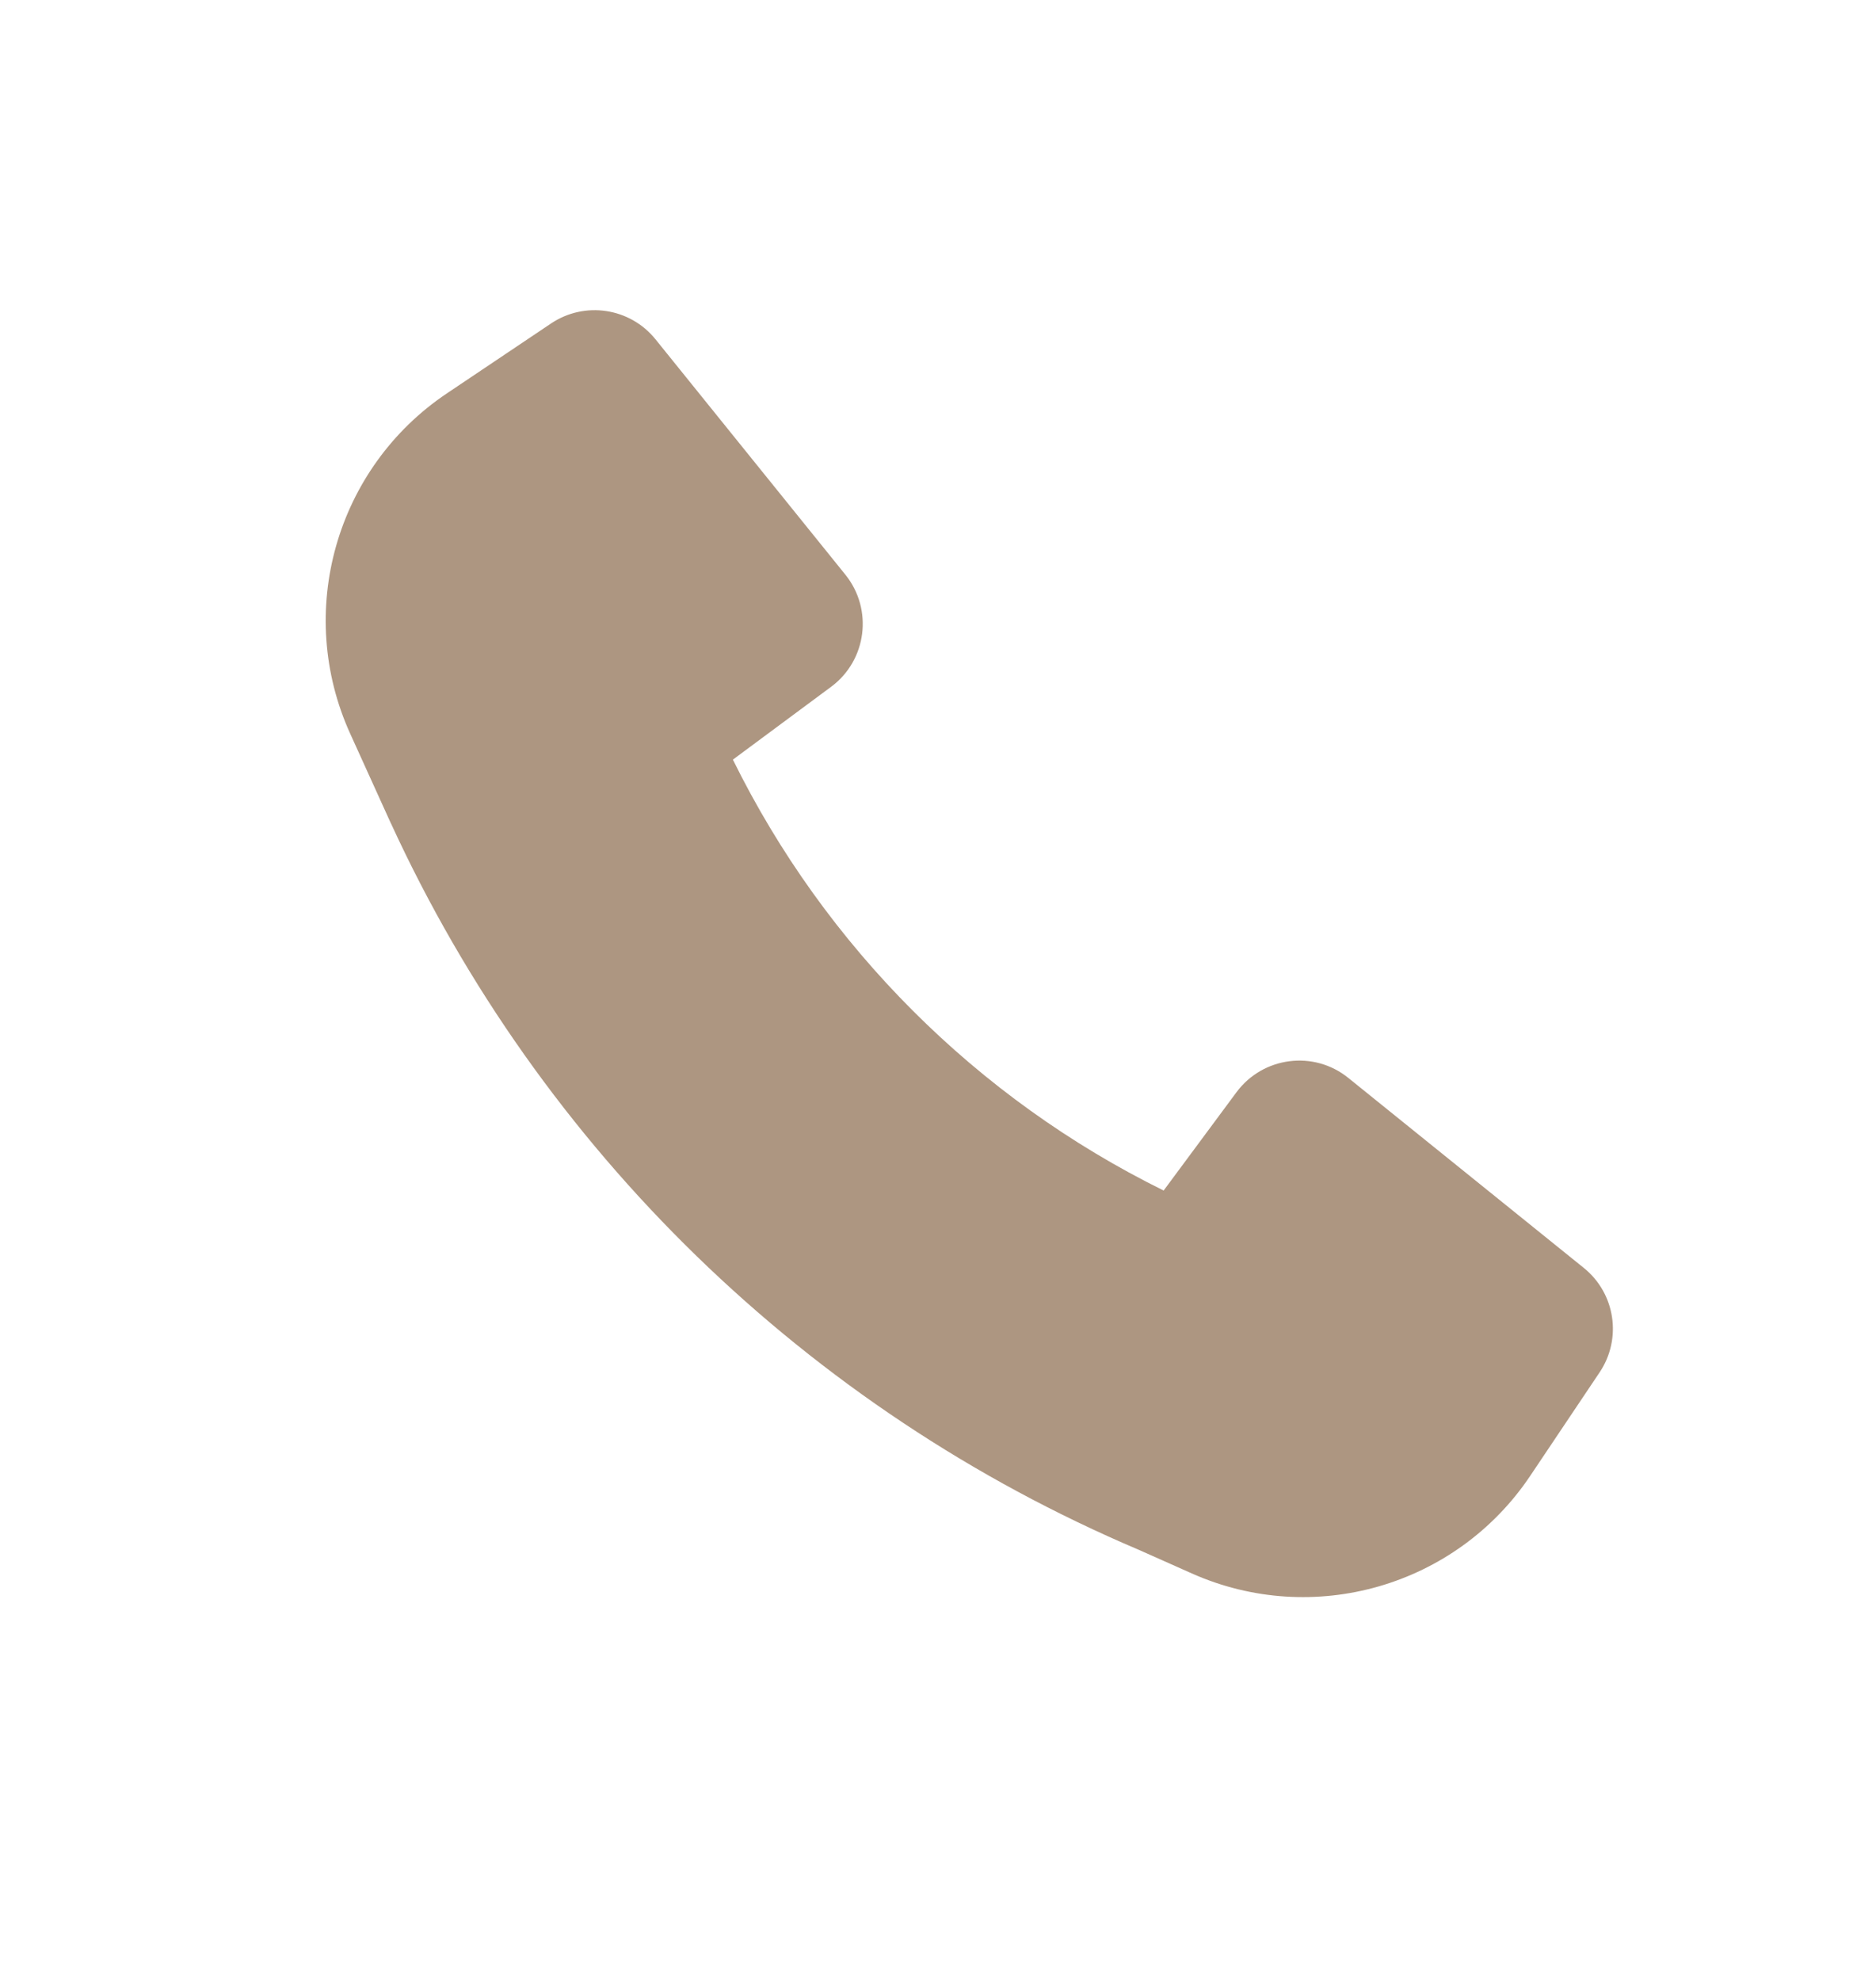 <svg width="18" height="19" viewBox="0 0 18 19" fill="none" xmlns="http://www.w3.org/2000/svg">
<path d="M3.75 7.895C5.187 11.026 7.745 13.515 10.924 14.864L11.434 15.091C12.6 15.611 13.971 15.216 14.682 14.156L15.348 13.163C15.565 12.84 15.499 12.405 15.196 12.161L12.937 10.339C12.606 10.071 12.118 10.134 11.864 10.476L11.165 11.419C9.372 10.535 7.916 9.079 7.032 7.286L7.975 6.587C8.317 6.333 8.379 5.845 8.112 5.513L6.289 3.254C6.045 2.952 5.611 2.886 5.288 3.102L4.288 3.773C3.222 4.488 2.829 5.87 3.361 7.039L3.749 7.894L3.75 7.895Z" fill="#AD9681"/>
</svg>
